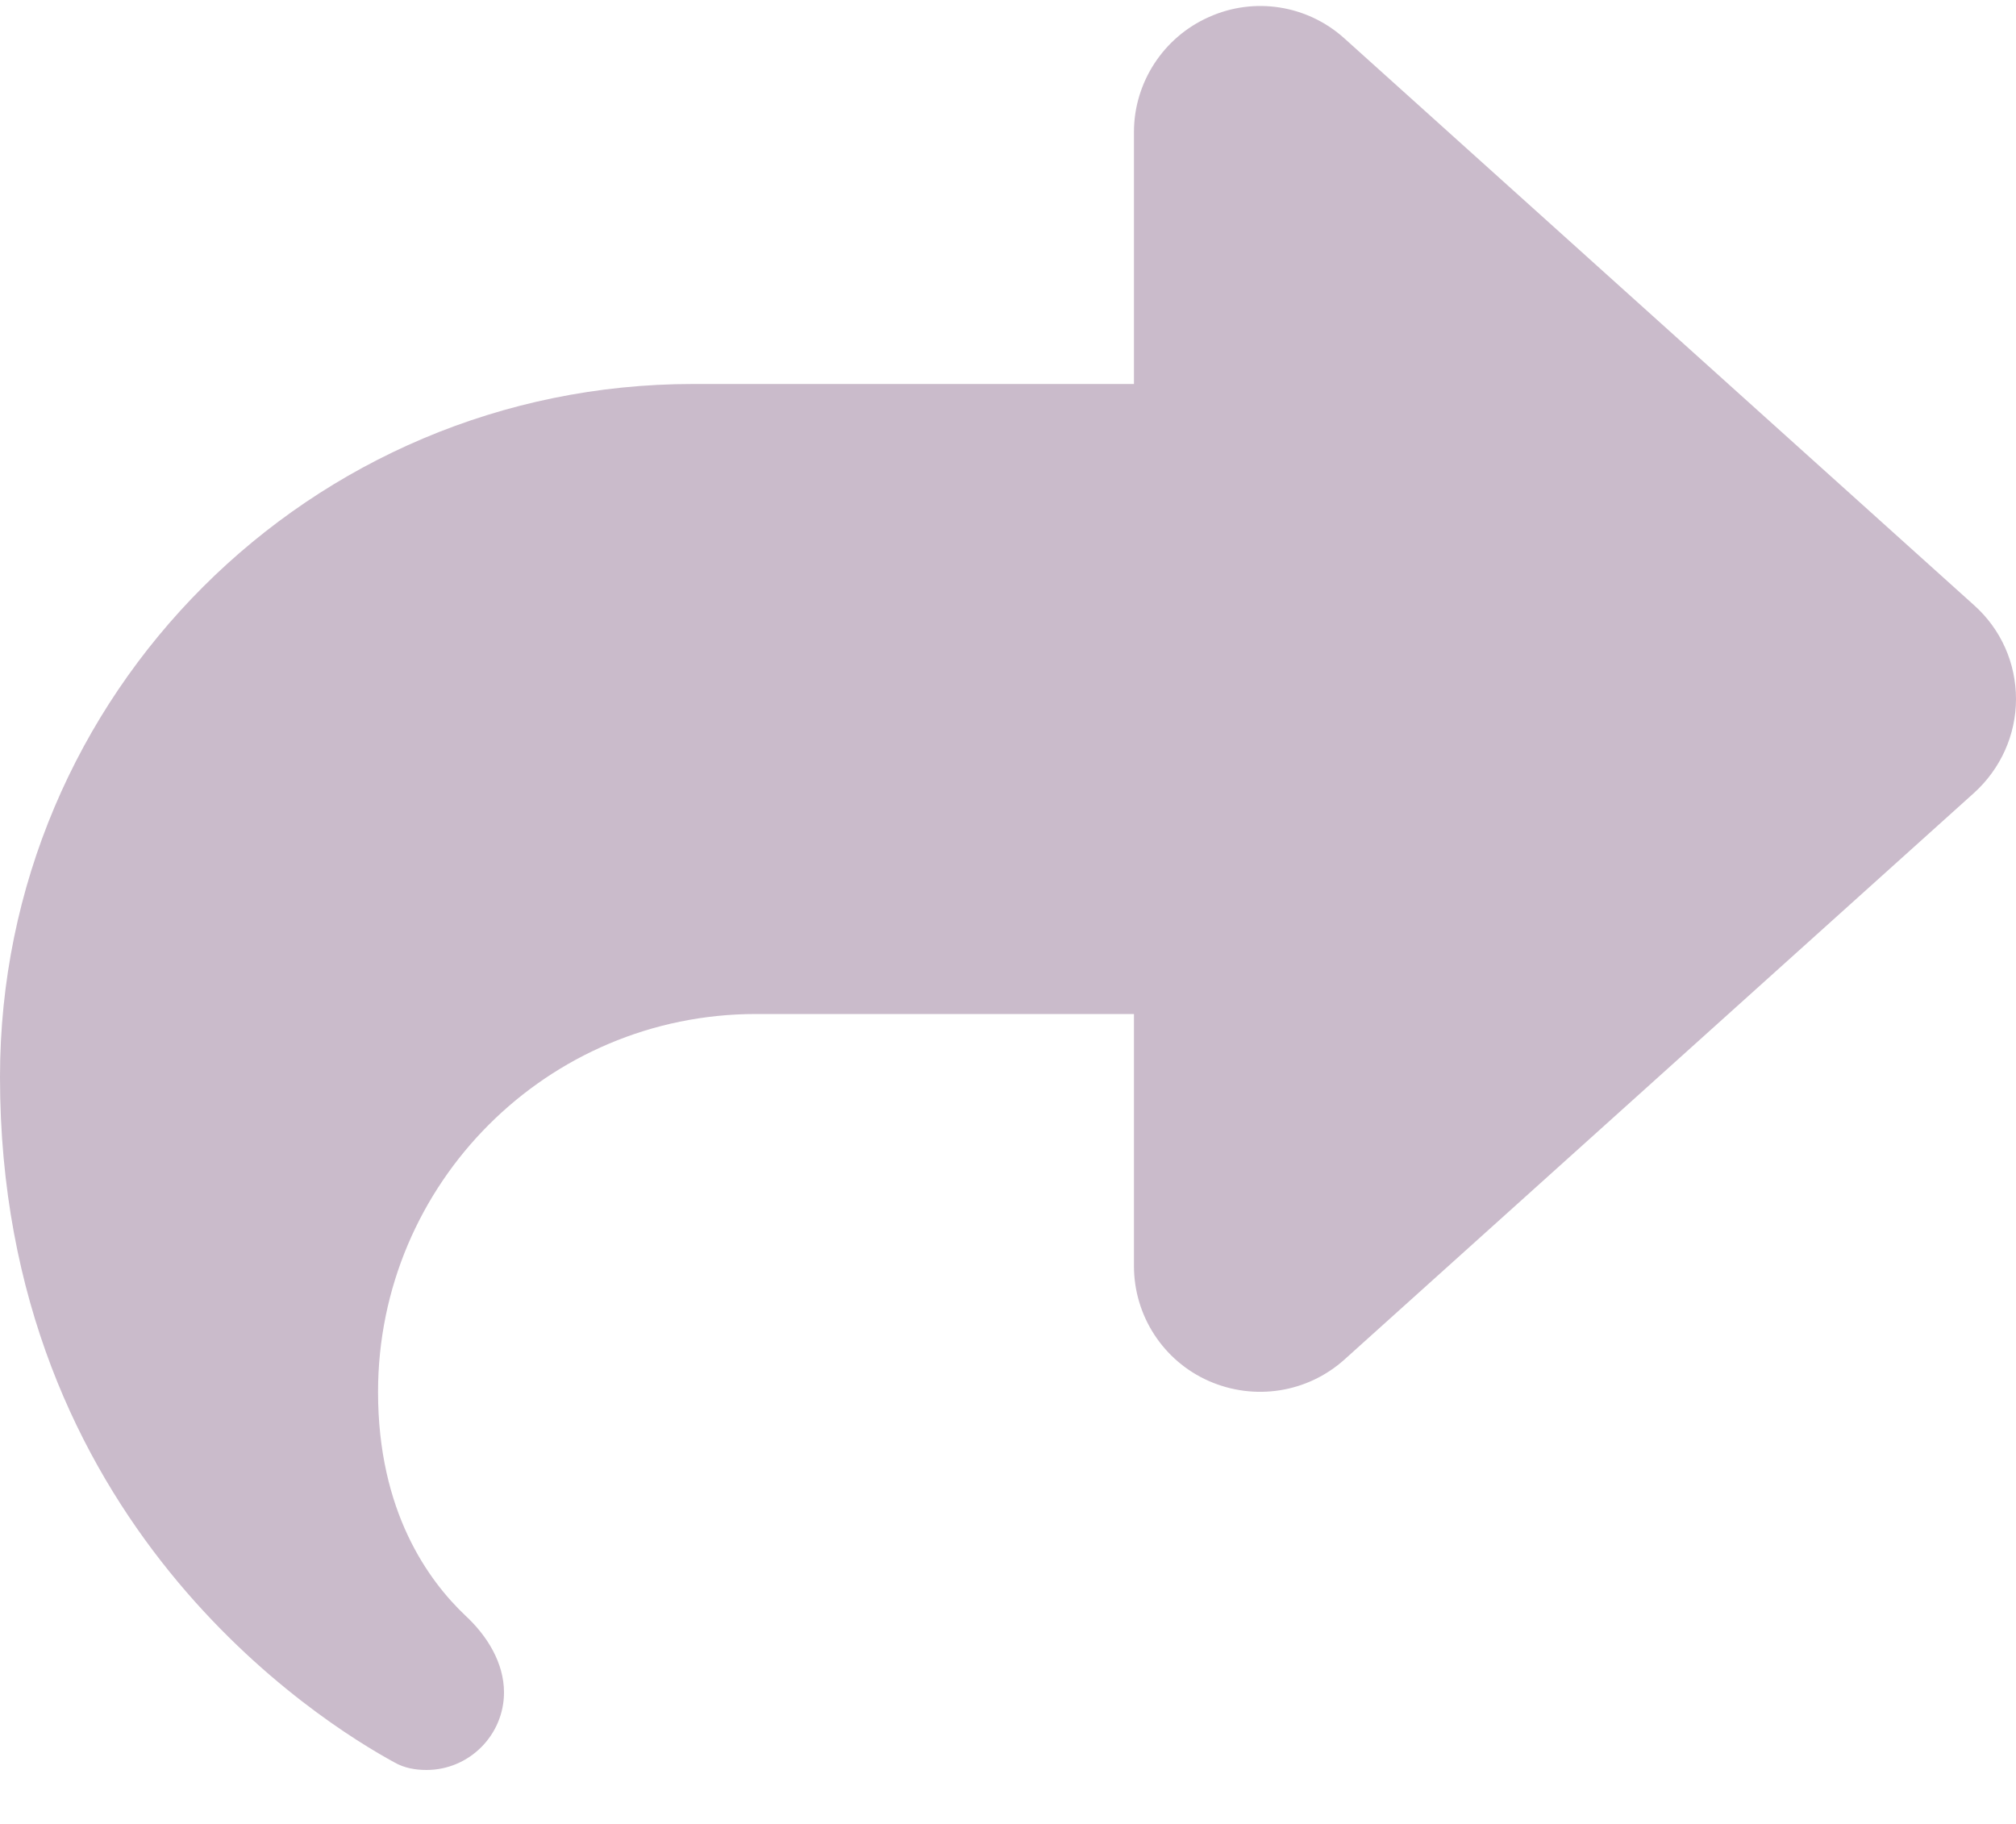 <svg width="21" height="19" viewBox="0 0 21 19" fill="none" xmlns="http://www.w3.org/2000/svg">
<path d="M12.592 0.178C12.12 0.387 11.812 0.859 11.812 1.375V4H7.219C3.232 4 0 7.232 0 11.219C0 15.866 3.343 17.942 4.11 18.36C4.212 18.418 4.327 18.438 4.442 18.438C4.889 18.438 5.25 18.073 5.25 17.63C5.25 17.322 5.074 17.039 4.848 16.83C4.463 16.465 3.938 15.747 3.938 14.501C3.938 12.327 5.701 10.563 7.875 10.563H11.812V13.188C11.812 13.705 12.116 14.176 12.592 14.386C13.068 14.595 13.617 14.509 14.003 14.164L20.565 8.258C20.84 8.008 21 7.655 21 7.282C21 6.908 20.844 6.556 20.565 6.306L14.003 0.399C13.617 0.051 13.063 -0.035 12.592 0.178Z" fill="#CABBCB"/>
</svg>
